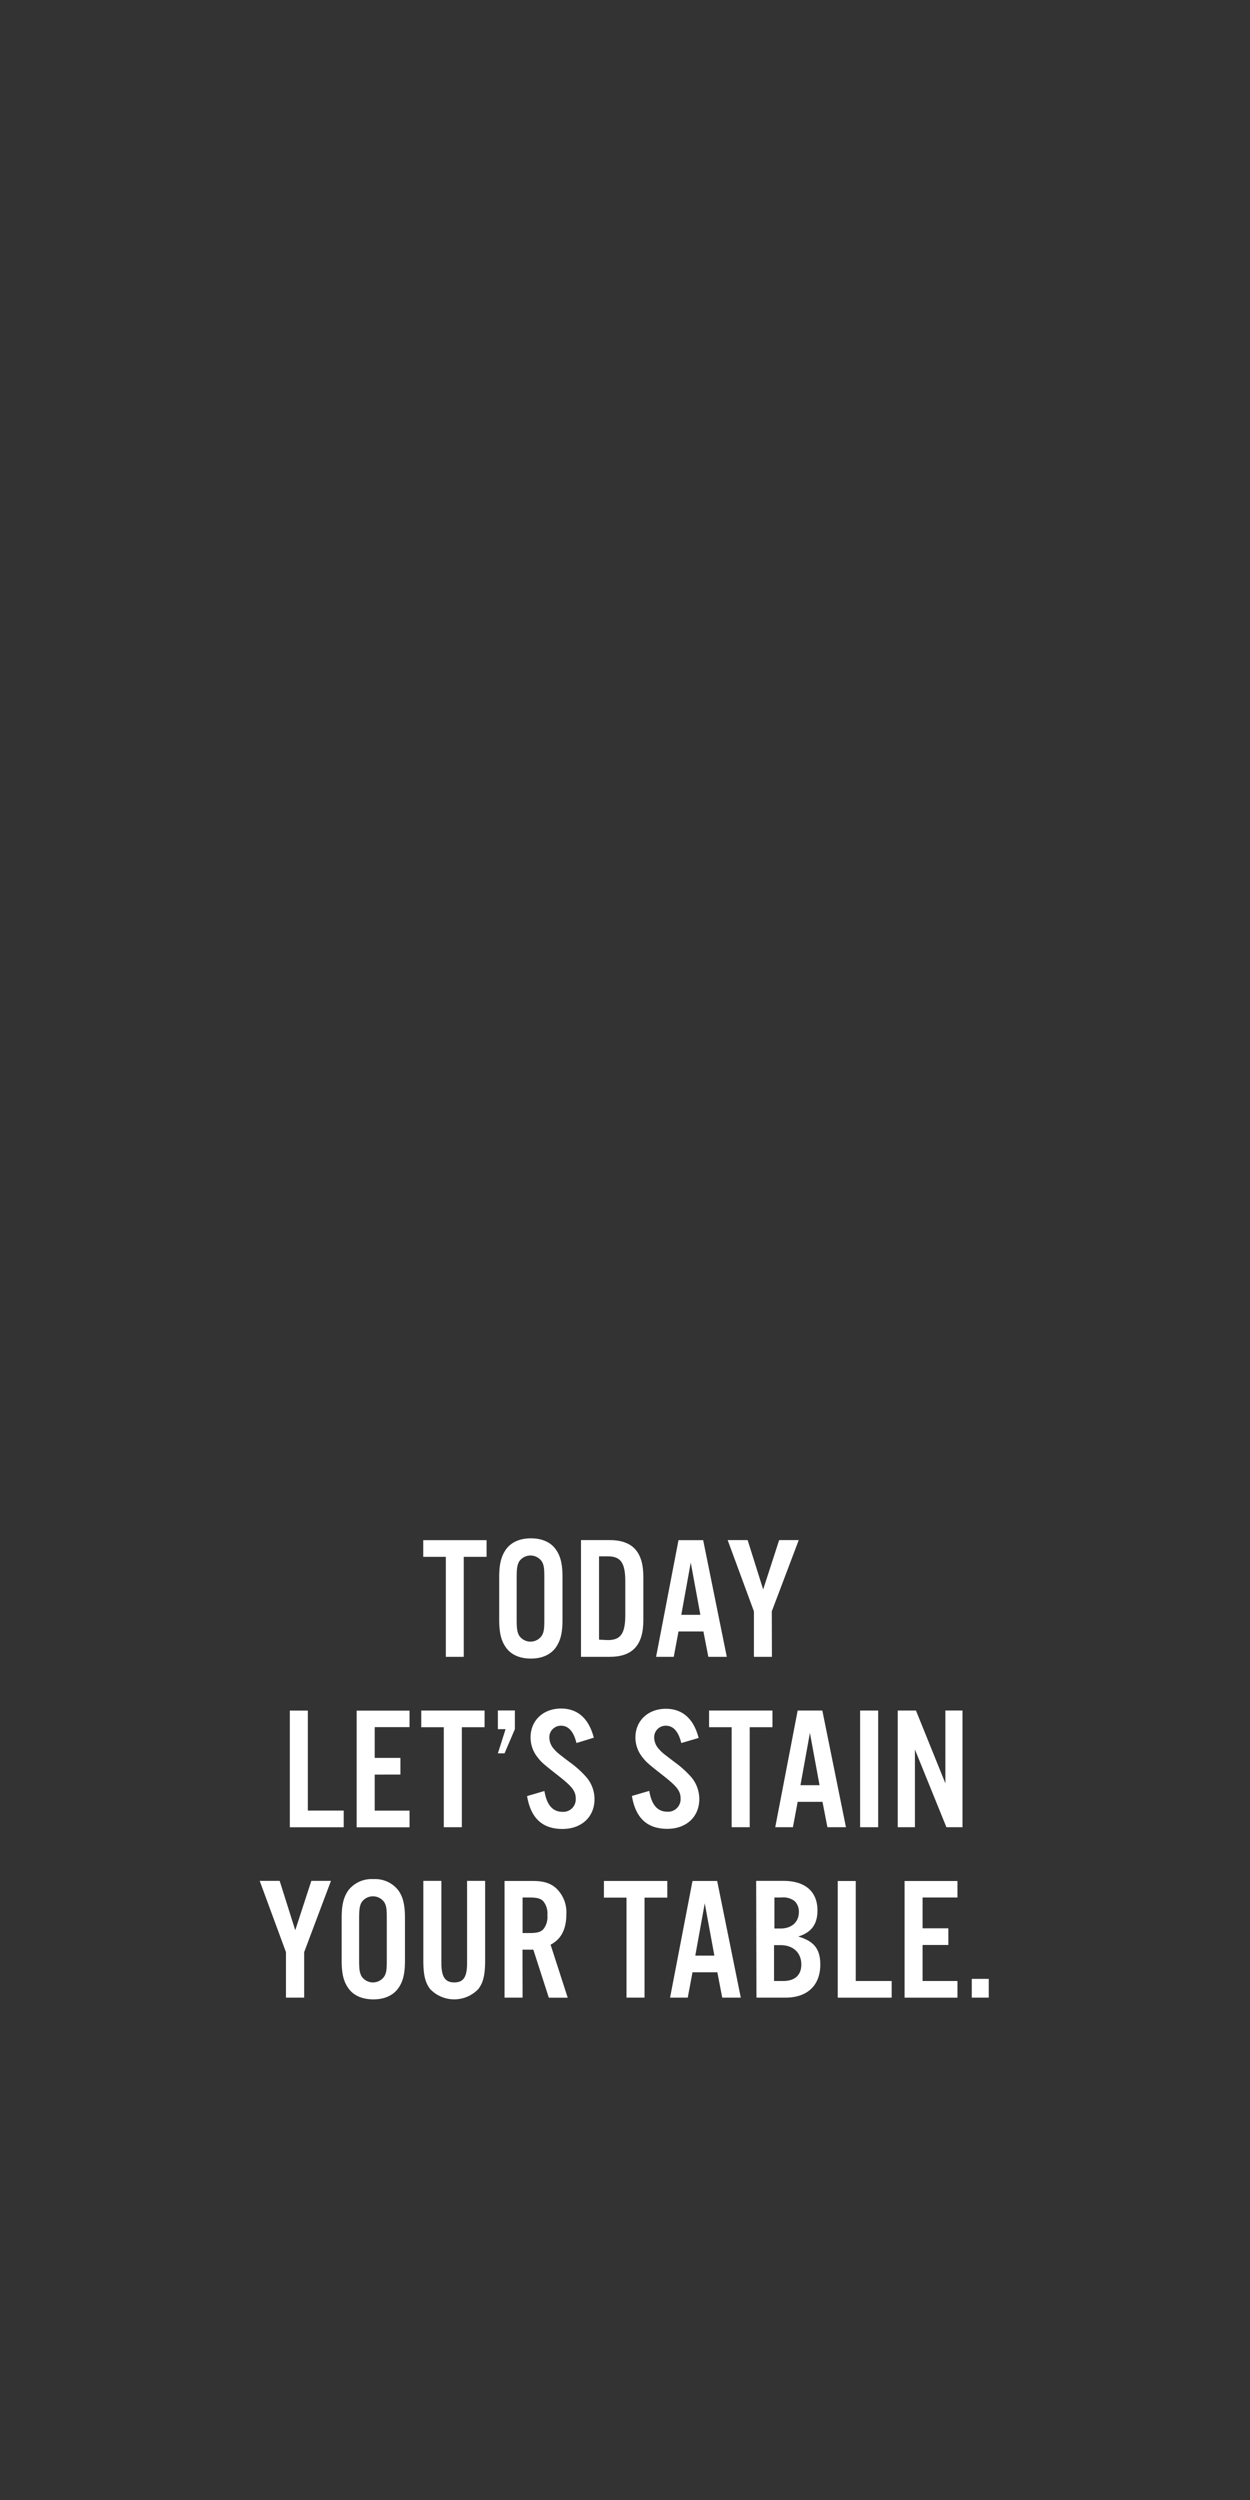 <svg xmlns="http://www.w3.org/2000/svg" viewBox="0 0 300 600"><rect x="0" y="0" width="300" height="600" fill="#333333" stroke="none"/><title>txt3</title><g id="Layer_2" data-name="Layer 2"><g id="Rect_copy" data-name="Rect copy"><rect width="300" height="600" fill="none"/></g><g id="TODAY_LET_S_STAIN_YOUR_TABLE." data-name="TODAY LET’S STAINYOUR TABLE."><path d="M111.3,397.64H107v-24h-5.42v-4h15.2v4H111.3Z" fill="#fff"/><path d="M135,388.73c0,3.15-.46,5-1.59,6.64-1.26,1.77-3.36,2.69-6,2.69s-4.79-.92-6-2.69c-1.13-1.59-1.6-3.49-1.6-6.64v-10.2c0-3.15.47-5,1.6-6.64,1.26-1.77,3.36-2.69,6-2.69s4.79.92,6,2.69c1.13,1.6,1.59,3.49,1.59,6.64Zm-11-.08c0,2.23.13,3,.55,3.82a3.28,3.28,0,0,0,5.54,0c.46-.88.55-1.55.55-3.82v-10c0-2.27-.09-2.94-.55-3.82a3.3,3.3,0,0,0-5.54,0c-.42.84-.55,1.59-.55,3.82Z" fill="#fff"/><path d="M139.44,369.62h6.85c5.5,0,8.11,2.82,8.11,8.78v10.46c0,6-2.61,8.78-8.11,8.78h-6.85Zm6.47,24c3.07,0,4.16-1.6,4.16-6v-8.1c0-4.41-1.09-6-4.16-6h-2.14v20Z" fill="#fff"/><path d="M162.84,391.55l-1.14,6.09h-4.24l5.38-28h5.92l5.67,28H170l-1.18-6.09ZM165.78,375l-2.27,12.56h4.58Z" fill="#fff"/><path d="M185.26,397.64h-4.32V386.72l-6.3-17.1h4.79l3.73,11.85L187,369.62h4.7l-6.47,17.1Z" fill="#fff"/><path d="M73.88,434.54h8.61v4H69.56v-28h4.32Z" fill="#fff"/><path d="M98.29,414.51H89.93v7.39H96.1v4H89.93v8.65h8.36v4H85.6v-28H98.29Z" fill="#fff"/><path d="M110.84,438.53h-4.33v-24H101.1v-4h15.2v4h-5.46Z" fill="#fff"/><path d="M123.57,415l-2.48,5.8h-1.6l1.85-5.8h-1.85v-4.49h4.08Z" fill="#fff"/><path d="M138.35,418.33c-.67-2.77-1.93-4.16-3.7-4.16a2.77,2.77,0,0,0-2.81,2.86,4.2,4.2,0,0,0,1.18,2.81c.71.8.71.8,3.69,3.07a23.22,23.22,0,0,1,4.16,3.78,8.13,8.13,0,0,1,1.81,5.12c0,4.25-3.11,7.14-7.69,7.14-4.79,0-7.6-2.56-8.49-7.89l4.16-1.22c.55,3.36,2,5,4.33,5a3,3,0,0,0,3.19-3.19c0-1.77-.88-2.9-4.16-5.46-3.9-3.07-4.07-3.24-5.12-4.58a7.61,7.61,0,0,1-1.56-4.67c0-4,3-6.89,7.31-6.89,4,0,6.68,2.4,7.86,7Z" fill="#fff"/><path d="M163.51,418.33c-.67-2.77-1.93-4.16-3.7-4.16A2.77,2.77,0,0,0,157,417a4.23,4.23,0,0,0,1.17,2.81c.72.8.72.8,3.7,3.07a23.59,23.59,0,0,1,4.16,3.78,8.18,8.18,0,0,1,1.8,5.12c0,4.25-3.1,7.14-7.68,7.14-4.79,0-7.61-2.56-8.49-7.89l4.16-1.22c.55,3.36,2,5,4.33,5a3,3,0,0,0,3.19-3.19c0-1.77-.88-2.9-4.16-5.46-3.9-3.07-4.07-3.24-5.12-4.58A7.61,7.61,0,0,1,152.5,417c0-4,3-6.89,7.31-6.89,4,0,6.68,2.4,7.86,7Z" fill="#fff"/><path d="M179.93,438.53H175.6v-24h-5.42v-4h15.21v4h-5.46Z" fill="#fff"/><path d="M191.44,432.44l-1.14,6.09h-4.24l5.38-28h5.92l5.67,28h-4.45l-1.18-6.09Zm2.94-16.55-2.27,12.56h4.58Z" fill="#fff"/><path d="M210.76,438.53h-4.33v-28h4.33Z" fill="#fff"/><path d="M231,438.53h-3.86l-7.56-18.65v18.65h-4.12v-28h4.37L226.89,428V410.52H231Z" fill="#fff"/><path d="M73,479.43H68.63V468.51l-6.3-17.1h4.79l3.74,11.85,3.86-11.85h4.71L73,468.51Z" fill="#fff"/><path d="M97.19,470.52c0,3.15-.46,5.05-1.59,6.64-1.26,1.77-3.36,2.69-6,2.69s-4.79-.92-6-2.69c-1.14-1.59-1.6-3.49-1.6-6.64v-10.2c0-3.15.46-5,1.6-6.64a7.06,7.06,0,0,1,6-2.69,7.06,7.06,0,0,1,6,2.69c1.13,1.6,1.59,3.49,1.59,6.64Zm-11-.08c0,2.23.13,3,.55,3.82a3.28,3.28,0,0,0,5.54,0c.46-.88.55-1.55.55-3.82v-10c0-2.27-.09-2.94-.55-3.82a3.3,3.3,0,0,0-5.54,0c-.42.84-.55,1.59-.55,3.82Z" fill="#fff"/><path d="M116.43,451.41v19c0,3.53-.42,5.33-1.6,6.93a8,8,0,0,1-11.63,0c-1.18-1.6-1.6-3.4-1.6-6.93v-19h4.33v19.7c0,3.32.88,4.67,3.11,4.67s3.06-1.35,3.06-4.67v-19.7Z" fill="#fff"/><path d="M125.42,479.43h-4.33v-28h6.76c2.56,0,4.2.51,5.55,1.68a7.9,7.9,0,0,1,2.52,6.34c0,3.53-1.26,6-3.78,7.27l4.11,12.73h-4.53L128,467.92h-2.6Zm1.59-15.5c1.85,0,2.69-.21,3.36-.88a4.65,4.65,0,0,0,1-3.41,4.59,4.59,0,0,0-1-3.36c-.67-.67-1.51-.88-3.36-.88h-1.59v8.53Z" fill="#fff"/><path d="M154.69,479.43h-4.33v-24h-5.42v-4h15.21v4h-5.46Z" fill="#fff"/><path d="M166.2,473.34l-1.14,6.09h-4.24l5.38-28h5.92l5.67,28h-4.45l-1.18-6.09Zm2.94-16.55-2.27,12.56h4.58Z" fill="#fff"/><path d="M181.48,451.41H188c5.25,0,8.19,2.56,8.19,7.1,0,3.32-1.47,5.29-4.62,6.26,3.78,1.09,5.3,3,5.3,6.72,0,5-3.11,7.94-8.32,7.94h-7Zm5.88,11.43c2.65,0,4.37-1.56,4.37-3.95a3.53,3.53,0,0,0-1-2.61,4.43,4.43,0,0,0-3.23-.88h-1.64v7.44Zm.63,12.6c2.78,0,4.33-1.43,4.33-3.95,0-2.81-1.93-4.66-5-4.66h-1.55v8.61Z" fill="#fff"/><path d="M205.38,475.44H214v4H201.06v-28h4.32Z" fill="#fff"/><path d="M229.79,455.4h-8.37v7.39h6.18v4h-6.18v8.65h8.37v4H217.1v-28h12.69Z" fill="#fff"/><path d="M237.3,479.43h-4.07v-4.5h4.07Z" fill="#fff"/></g></g></svg>